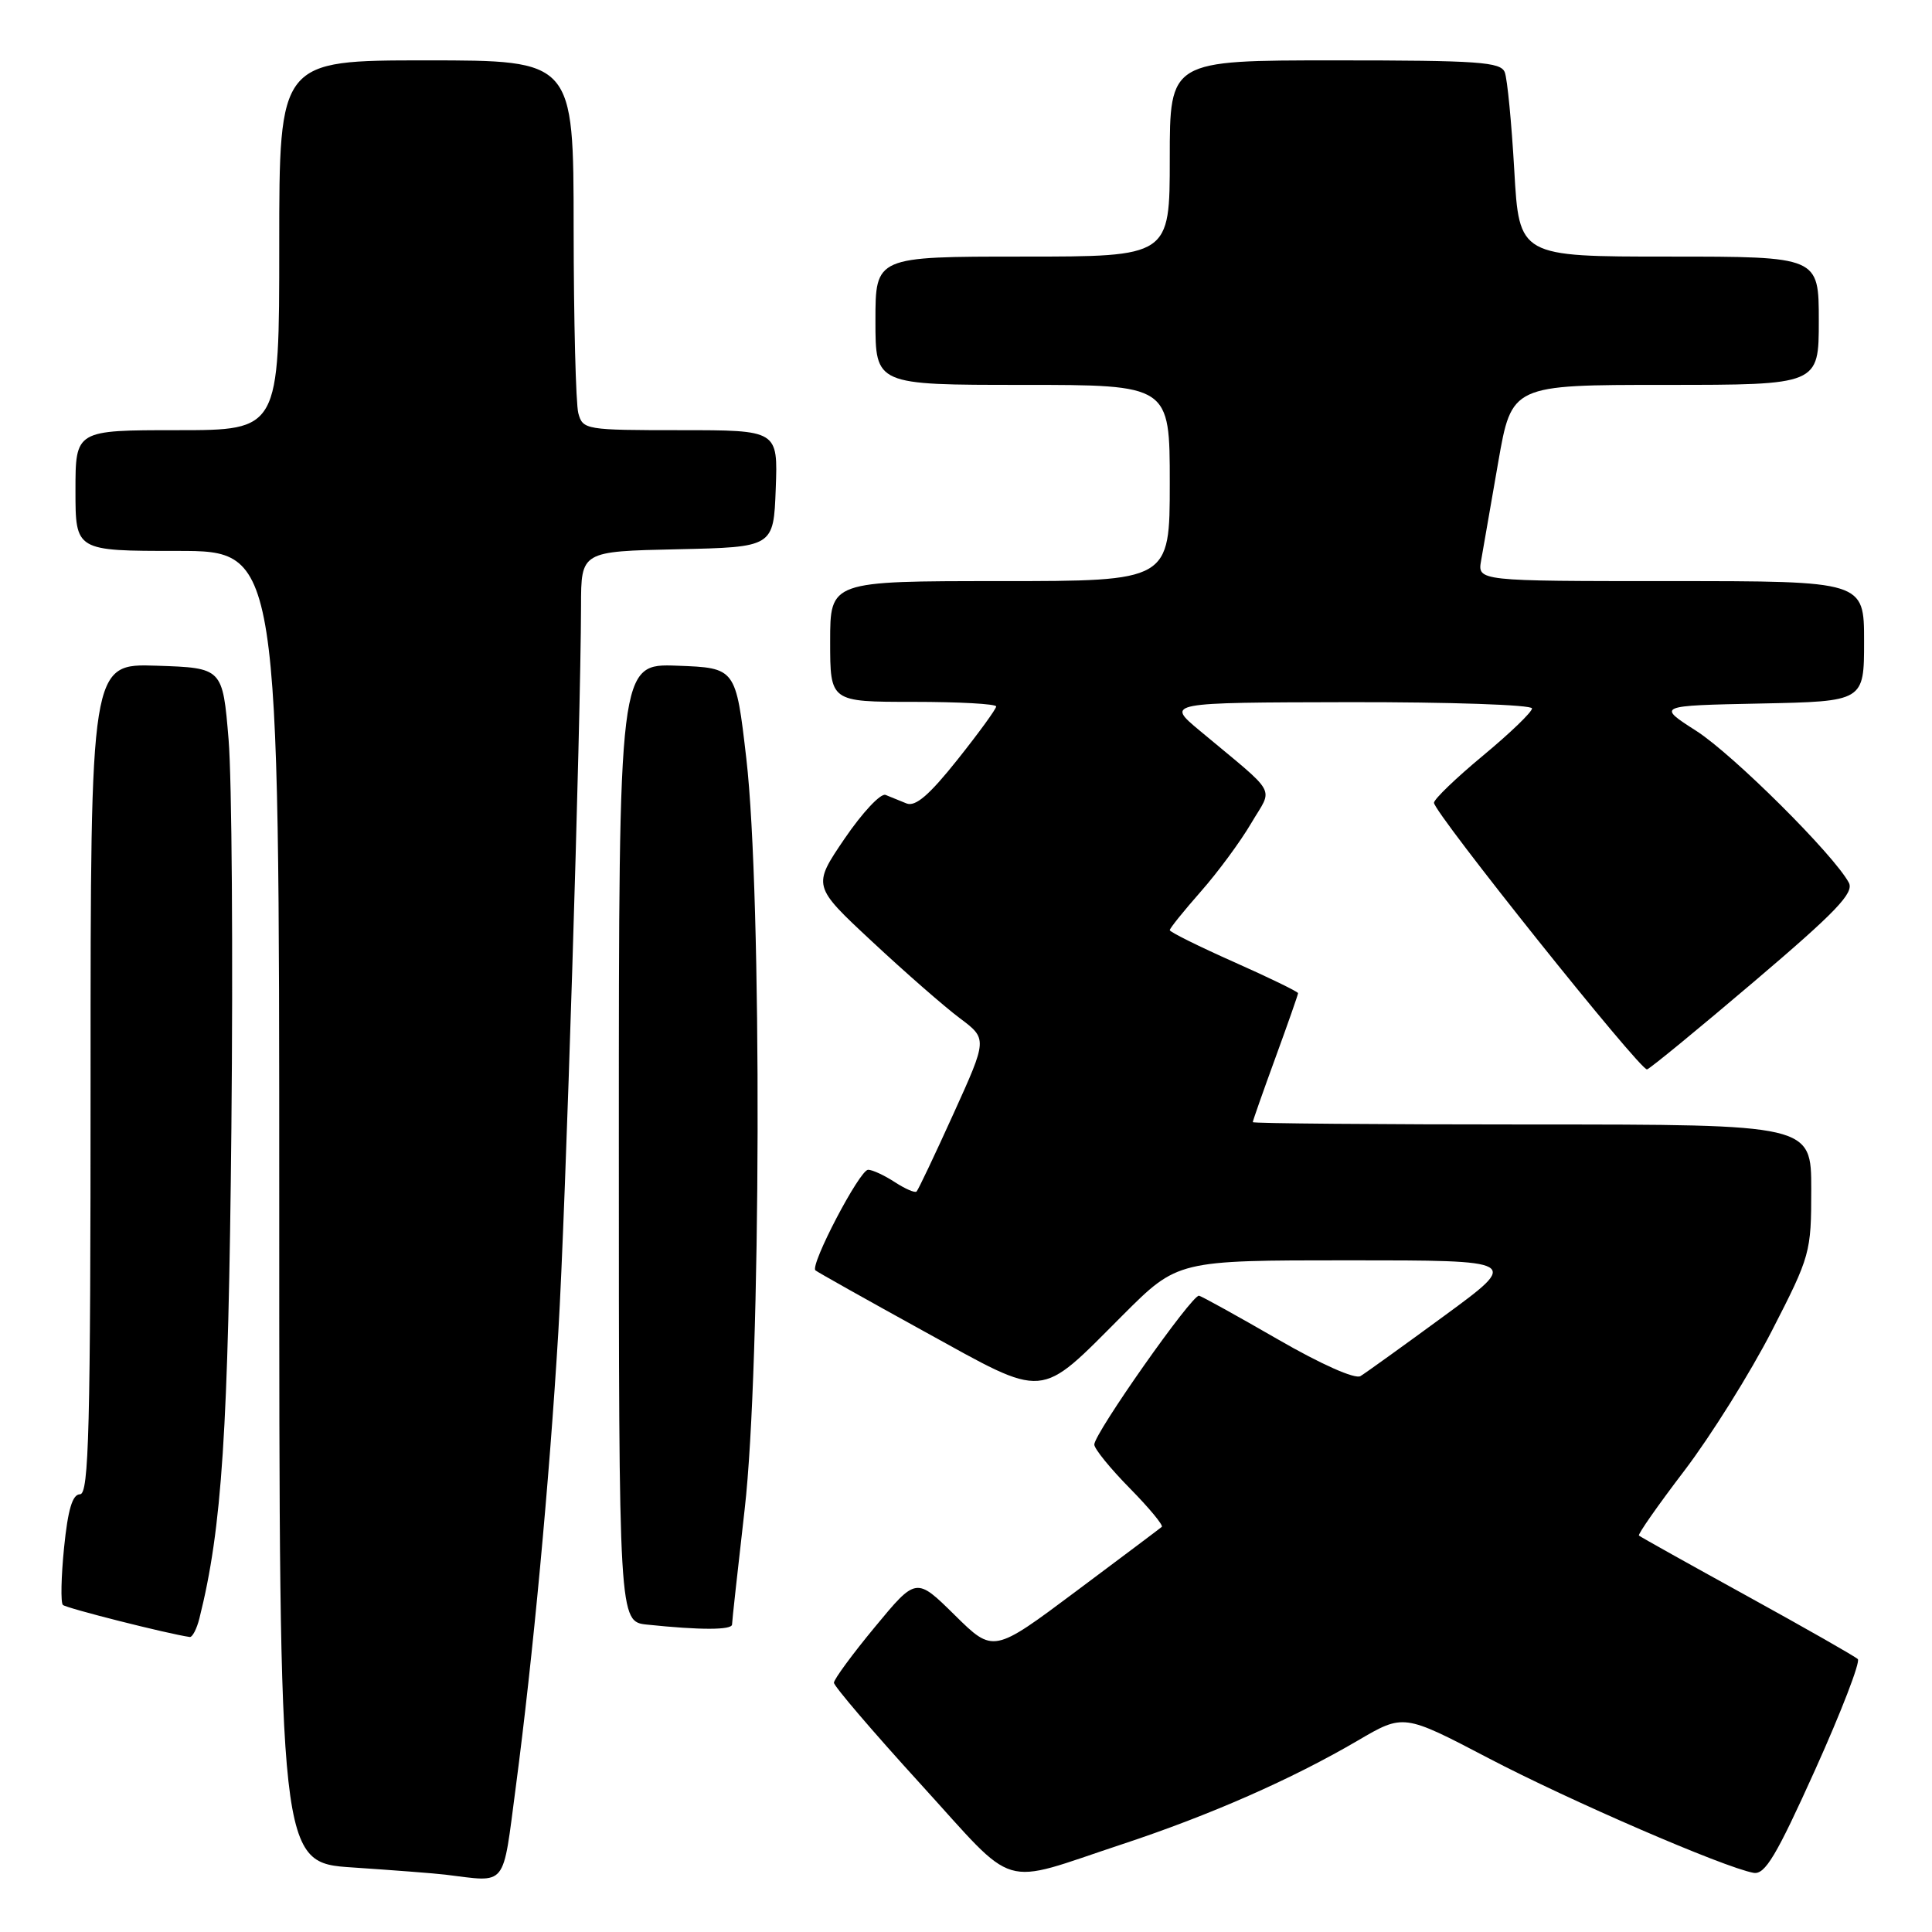 <?xml version="1.0" encoding="UTF-8" standalone="no"?>
<!DOCTYPE svg PUBLIC "-//W3C//DTD SVG 1.1//EN" "http://www.w3.org/Graphics/SVG/1.1/DTD/svg11.dtd" >
<svg xmlns="http://www.w3.org/2000/svg" xmlns:xlink="http://www.w3.org/1999/xlink" version="1.1" viewBox="0 0 256 256">
 <g >
 <path fill="currentColor"
d=" M 68.35 236.75 C 70.62 219.54 72.78 196.41 73.98 176.50 C 74.94 160.52 76.95 96.14 76.99 80.28 C 77.00 73.06 77.00 73.06 89.75 72.78 C 102.50 72.50 102.50 72.50 102.79 64.75 C 103.08 57.00 103.08 57.00 90.16 57.00 C 77.60 57.00 77.22 56.94 76.63 54.75 C 76.30 53.51 76.02 42.49 76.01 30.25 C 76.00 8.00 76.00 8.00 56.50 8.00 C 37.00 8.00 37.00 8.00 37.00 32.50 C 37.00 57.00 37.00 57.00 23.50 57.00 C 10.00 57.00 10.00 57.00 10.00 65.00 C 10.00 73.00 10.00 73.00 23.50 73.00 C 37.00 73.00 37.00 73.00 37.00 159.91 C 37.00 246.81 37.00 246.81 46.75 247.45 C 52.11 247.81 57.62 248.23 59.00 248.40 C 67.31 249.40 66.55 250.35 68.35 236.75 Z  M 148.69 244.37 C 160.34 240.52 171.16 235.76 179.92 230.63 C 185.98 227.08 185.98 227.08 197.24 232.97 C 207.99 238.60 228.42 247.44 232.35 248.16 C 233.87 248.44 235.37 245.92 240.52 234.50 C 243.99 226.80 246.53 220.20 246.17 219.84 C 245.80 219.48 239.20 215.72 231.50 211.48 C 223.80 207.24 217.35 203.64 217.17 203.47 C 216.99 203.31 219.71 199.43 223.21 194.84 C 226.70 190.25 231.91 181.93 234.78 176.34 C 239.88 166.41 240.00 165.97 240.00 157.59 C 240.00 149.00 240.00 149.00 203.00 149.00 C 182.65 149.00 166.00 148.86 166.00 148.69 C 166.00 148.52 167.35 144.68 169.00 140.16 C 170.65 135.64 172.00 131.79 172.00 131.60 C 172.00 131.41 168.18 129.55 163.50 127.47 C 158.82 125.39 155.00 123.49 155.00 123.25 C 155.00 123.00 156.85 120.71 159.10 118.15 C 161.36 115.59 164.36 111.52 165.78 109.10 C 168.70 104.13 169.53 105.63 158.94 96.79 C 154.50 93.09 154.50 93.09 178.75 93.04 C 192.09 93.02 203.00 93.39 203.00 93.87 C 203.00 94.35 200.08 97.16 196.51 100.12 C 192.94 103.08 190.02 105.89 190.01 106.37 C 189.99 107.65 217.38 141.93 218.24 141.70 C 218.65 141.59 225.03 136.35 232.43 130.06 C 243.30 120.82 245.70 118.31 244.98 116.96 C 243.00 113.26 229.66 99.99 224.77 96.85 C 219.54 93.50 219.54 93.50 233.27 93.22 C 247.00 92.94 247.00 92.94 247.00 84.97 C 247.00 77.00 247.00 77.00 221.39 77.00 C 195.77 77.00 195.77 77.00 196.26 74.25 C 196.52 72.74 197.54 66.89 198.52 61.25 C 200.31 51.00 200.31 51.00 220.65 51.00 C 241.00 51.00 241.00 51.00 241.00 42.50 C 241.00 34.00 241.00 34.00 221.15 34.00 C 201.30 34.00 201.30 34.00 200.65 22.58 C 200.29 16.30 199.73 10.45 199.39 9.58 C 198.87 8.21 195.94 8.00 176.89 8.00 C 155.00 8.00 155.00 8.00 155.00 21.00 C 155.00 34.00 155.00 34.00 135.50 34.00 C 116.00 34.00 116.00 34.00 116.00 42.50 C 116.00 51.00 116.00 51.00 135.50 51.00 C 155.00 51.00 155.00 51.00 155.00 64.00 C 155.00 77.00 155.00 77.00 132.50 77.00 C 110.00 77.00 110.00 77.00 110.00 85.00 C 110.00 93.00 110.00 93.00 121.00 93.00 C 127.05 93.00 132.00 93.27 132.00 93.61 C 132.00 93.94 129.69 97.12 126.87 100.66 C 123.14 105.35 121.30 106.93 120.12 106.46 C 119.23 106.10 117.98 105.59 117.34 105.33 C 116.70 105.07 114.26 107.68 111.91 111.13 C 107.65 117.40 107.65 117.40 115.58 124.78 C 119.93 128.84 125.15 133.40 127.17 134.91 C 130.84 137.66 130.84 137.66 126.34 147.58 C 123.87 153.03 121.67 157.67 121.45 157.88 C 121.24 158.10 119.94 157.53 118.57 156.64 C 117.19 155.74 115.60 155.00 115.03 155.00 C 113.91 155.00 107.29 167.66 108.05 168.33 C 108.30 168.55 114.78 172.19 122.46 176.42 C 138.85 185.45 137.49 185.56 148.77 174.27 C 156.04 167.00 156.04 167.00 178.72 167.00 C 201.40 167.00 201.40 167.00 191.45 174.30 C 185.98 178.31 180.95 181.93 180.27 182.34 C 179.55 182.78 175.04 180.77 169.34 177.48 C 164.00 174.40 159.29 171.79 158.88 171.69 C 157.99 171.46 145.00 189.93 145.00 191.41 C 145.00 191.97 147.11 194.57 149.69 197.19 C 152.27 199.81 154.18 202.12 153.94 202.32 C 153.70 202.53 148.58 206.37 142.56 210.87 C 131.62 219.05 131.62 219.05 126.51 214.01 C 121.40 208.97 121.40 208.97 115.95 215.56 C 112.95 219.18 110.50 222.52 110.50 222.97 C 110.50 223.42 115.65 229.45 121.95 236.36 C 135.00 250.68 132.17 249.83 148.69 244.37 Z  M 26.42 214.45 C 29.42 202.50 30.26 189.60 30.66 149.50 C 30.89 126.40 30.72 103.22 30.29 98.00 C 29.50 88.50 29.50 88.50 20.75 88.21 C 12.00 87.92 12.00 87.92 12.00 142.96 C 12.00 189.44 11.78 198.00 10.60 198.00 C 9.60 198.00 9.00 200.02 8.49 205.06 C 8.10 208.94 8.03 212.36 8.33 212.66 C 8.76 213.09 22.25 216.50 25.14 216.91 C 25.49 216.96 26.07 215.85 26.42 214.45 Z  M 97.00 215.25 C 97.00 214.84 97.76 207.97 98.67 200.00 C 100.85 181.10 100.99 118.59 98.89 100.50 C 97.50 88.50 97.50 88.50 89.75 88.21 C 82.00 87.92 82.00 87.92 82.00 151.40 C 82.00 214.88 82.00 214.88 85.75 215.27 C 92.80 216.01 97.00 216.00 97.00 215.25 Z "/>
</g>
</svg>